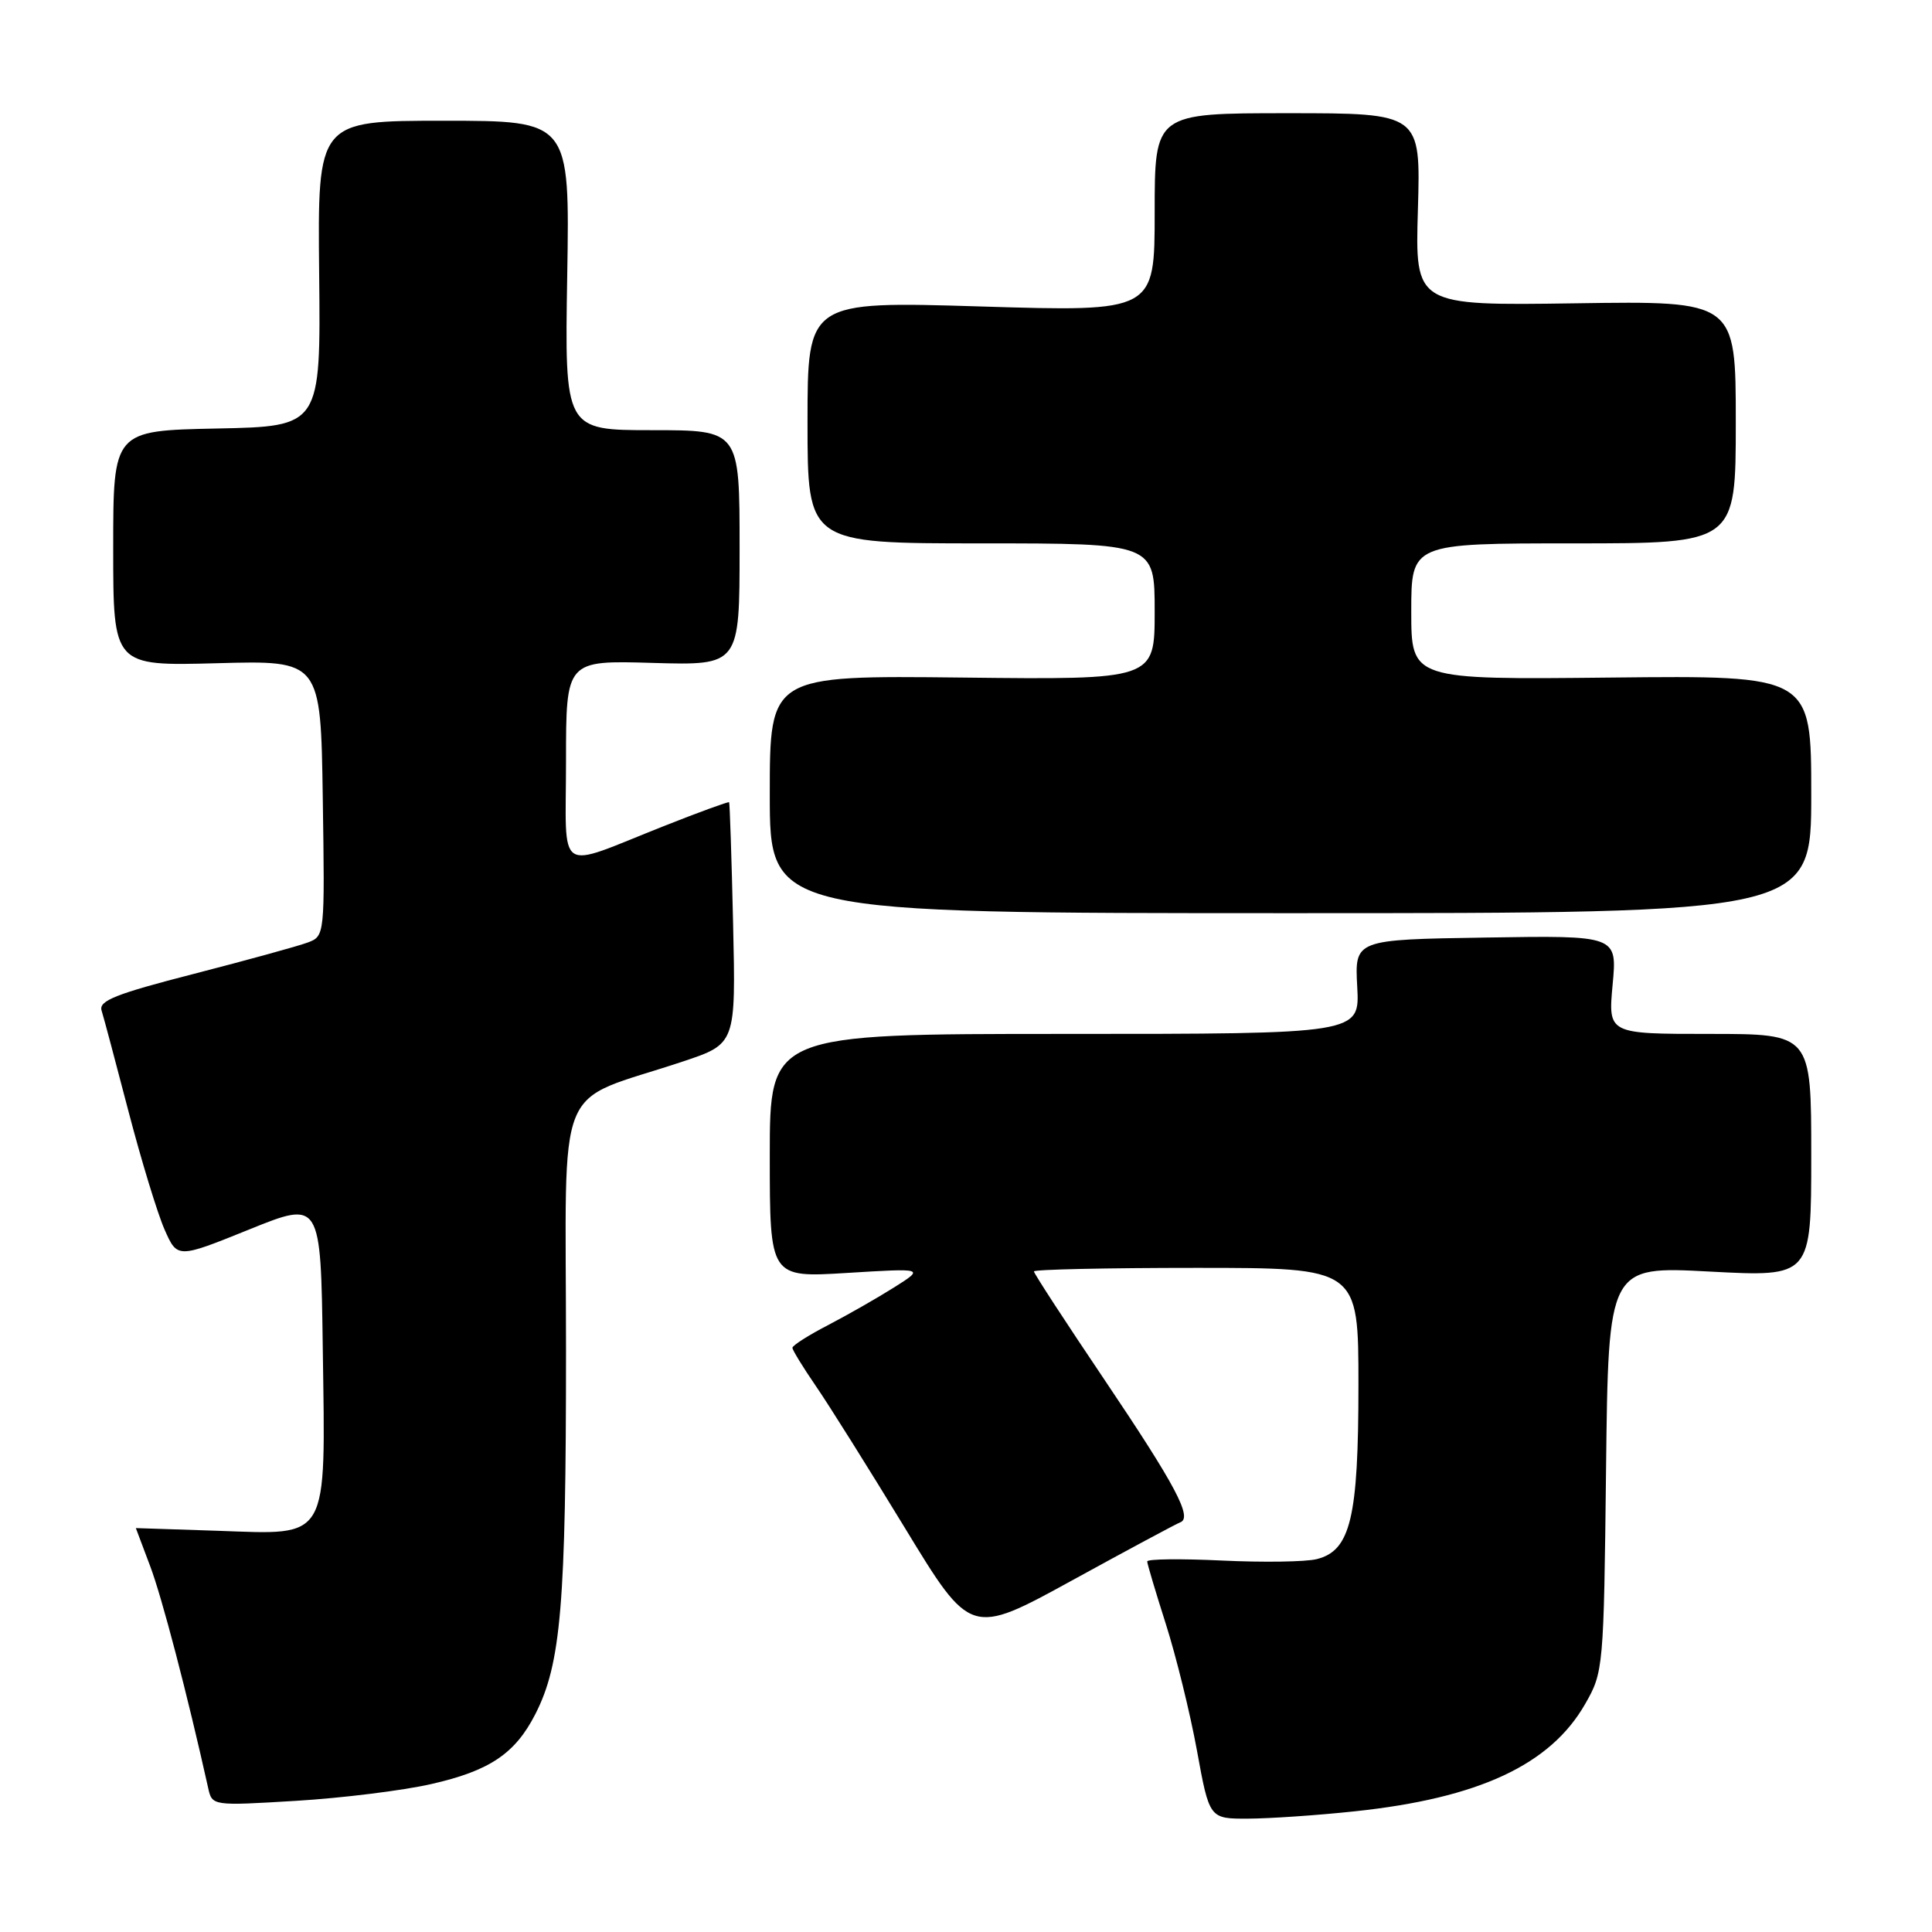 <?xml version="1.0" encoding="UTF-8" standalone="no"?>
<!DOCTYPE svg PUBLIC "-//W3C//DTD SVG 1.1//EN" "http://www.w3.org/Graphics/SVG/1.1/DTD/svg11.dtd" >
<svg xmlns="http://www.w3.org/2000/svg" xmlns:xlink="http://www.w3.org/1999/xlink" version="1.1" viewBox="0 0 256 256">
 <g >
 <path fill="currentColor"
d=" M 179.50 240.01 C 195.94 238.27 205.43 233.85 210.04 225.79 C 212.46 221.57 212.51 221.07 212.81 194.63 C 213.12 167.77 213.12 167.77 226.56 168.49 C 240.00 169.20 240.00 169.20 240.00 153.10 C 240.00 137.00 240.00 137.00 226.54 137.00 C 213.08 137.00 213.08 137.00 213.68 130.48 C 214.29 123.95 214.29 123.95 196.90 124.23 C 179.50 124.50 179.50 124.50 179.84 130.75 C 180.18 137.00 180.18 137.00 141.09 137.00 C 102.00 137.00 102.00 137.00 102.00 153.15 C 102.00 169.30 102.00 169.30 112.25 168.67 C 122.50 168.04 122.50 168.04 118.50 170.57 C 116.30 171.96 112.36 174.21 109.75 175.57 C 107.14 176.92 105.00 178.28 105.00 178.59 C 105.00 178.89 106.40 181.17 108.10 183.65 C 109.81 186.13 115.12 194.60 119.91 202.47 C 128.62 216.78 128.62 216.78 142.06 209.41 C 149.45 205.35 155.90 201.90 156.38 201.72 C 158.06 201.13 155.79 196.85 146.42 182.93 C 141.24 175.24 137.00 168.74 137.00 168.47 C 137.00 168.21 146.68 168.00 158.50 168.00 C 180.00 168.00 180.00 168.00 180.00 183.53 C 180.00 201.11 178.96 205.47 174.48 206.59 C 173.02 206.96 167.37 207.04 161.92 206.78 C 156.46 206.52 152.01 206.57 152.01 206.90 C 152.02 207.23 153.13 210.96 154.48 215.19 C 155.83 219.43 157.69 226.96 158.60 231.94 C 160.25 241.00 160.25 241.00 165.38 240.98 C 168.19 240.97 174.55 240.54 179.50 240.01 Z  M 57.13 236.40 C 64.88 234.64 68.26 232.37 70.94 227.12 C 74.34 220.45 75.00 212.63 75.00 178.90 C 75.00 141.95 73.19 146.42 90.50 140.65 C 97.50 138.31 97.50 138.31 97.14 122.41 C 96.94 113.66 96.70 106.41 96.61 106.30 C 96.52 106.20 92.63 107.61 87.97 109.46 C 73.45 115.20 75.00 116.23 75.00 100.82 C 75.00 87.50 75.00 87.50 86.50 87.84 C 98.00 88.17 98.00 88.17 98.00 72.59 C 98.00 57.00 98.00 57.00 86.41 57.00 C 74.82 57.00 74.82 57.00 75.16 36.50 C 75.50 16.00 75.50 16.00 58.79 16.00 C 42.08 16.00 42.08 16.00 42.29 36.25 C 42.50 56.50 42.50 56.50 28.75 56.78 C 15.00 57.06 15.00 57.06 15.00 72.65 C 15.00 88.25 15.00 88.25 28.75 87.88 C 42.50 87.50 42.50 87.50 42.77 105.77 C 43.04 123.96 43.04 124.04 40.77 124.89 C 39.52 125.36 32.75 127.22 25.73 129.03 C 15.34 131.70 13.06 132.60 13.46 133.90 C 13.74 134.78 15.34 140.80 17.03 147.28 C 18.72 153.76 20.87 160.79 21.80 162.91 C 23.50 166.76 23.50 166.76 33.00 162.92 C 42.50 159.08 42.50 159.08 42.77 178.68 C 43.13 204.40 43.73 203.35 28.91 202.84 C 22.91 202.64 18.00 202.48 18.00 202.48 C 18.00 202.49 18.85 204.75 19.89 207.50 C 21.45 211.61 24.80 224.41 27.58 236.90 C 28.11 239.29 28.11 239.29 39.23 238.62 C 45.35 238.25 53.41 237.25 57.13 236.40 Z  M 240.00 105.25 C 240.00 89.50 240.00 89.50 213.50 89.78 C 187.00 90.06 187.00 90.06 187.00 81.03 C 187.00 72.00 187.00 72.00 208.50 72.00 C 230.00 72.00 230.00 72.00 230.00 55.94 C 230.00 39.87 230.00 39.87 208.75 40.19 C 187.50 40.50 187.50 40.50 187.88 27.75 C 188.25 15.00 188.25 15.00 170.63 15.00 C 153.00 15.00 153.00 15.00 153.00 28.15 C 153.00 41.31 153.00 41.31 130.00 40.61 C 107.00 39.91 107.00 39.91 107.00 55.95 C 107.00 72.00 107.00 72.00 130.00 72.00 C 153.00 72.00 153.00 72.00 153.00 81.03 C 153.00 90.07 153.00 90.07 127.50 89.78 C 102.00 89.50 102.00 89.50 102.00 105.25 C 102.00 121.00 102.00 121.00 171.00 121.00 C 240.00 121.00 240.00 121.00 240.00 105.25 Z "/>
</g>
</svg>